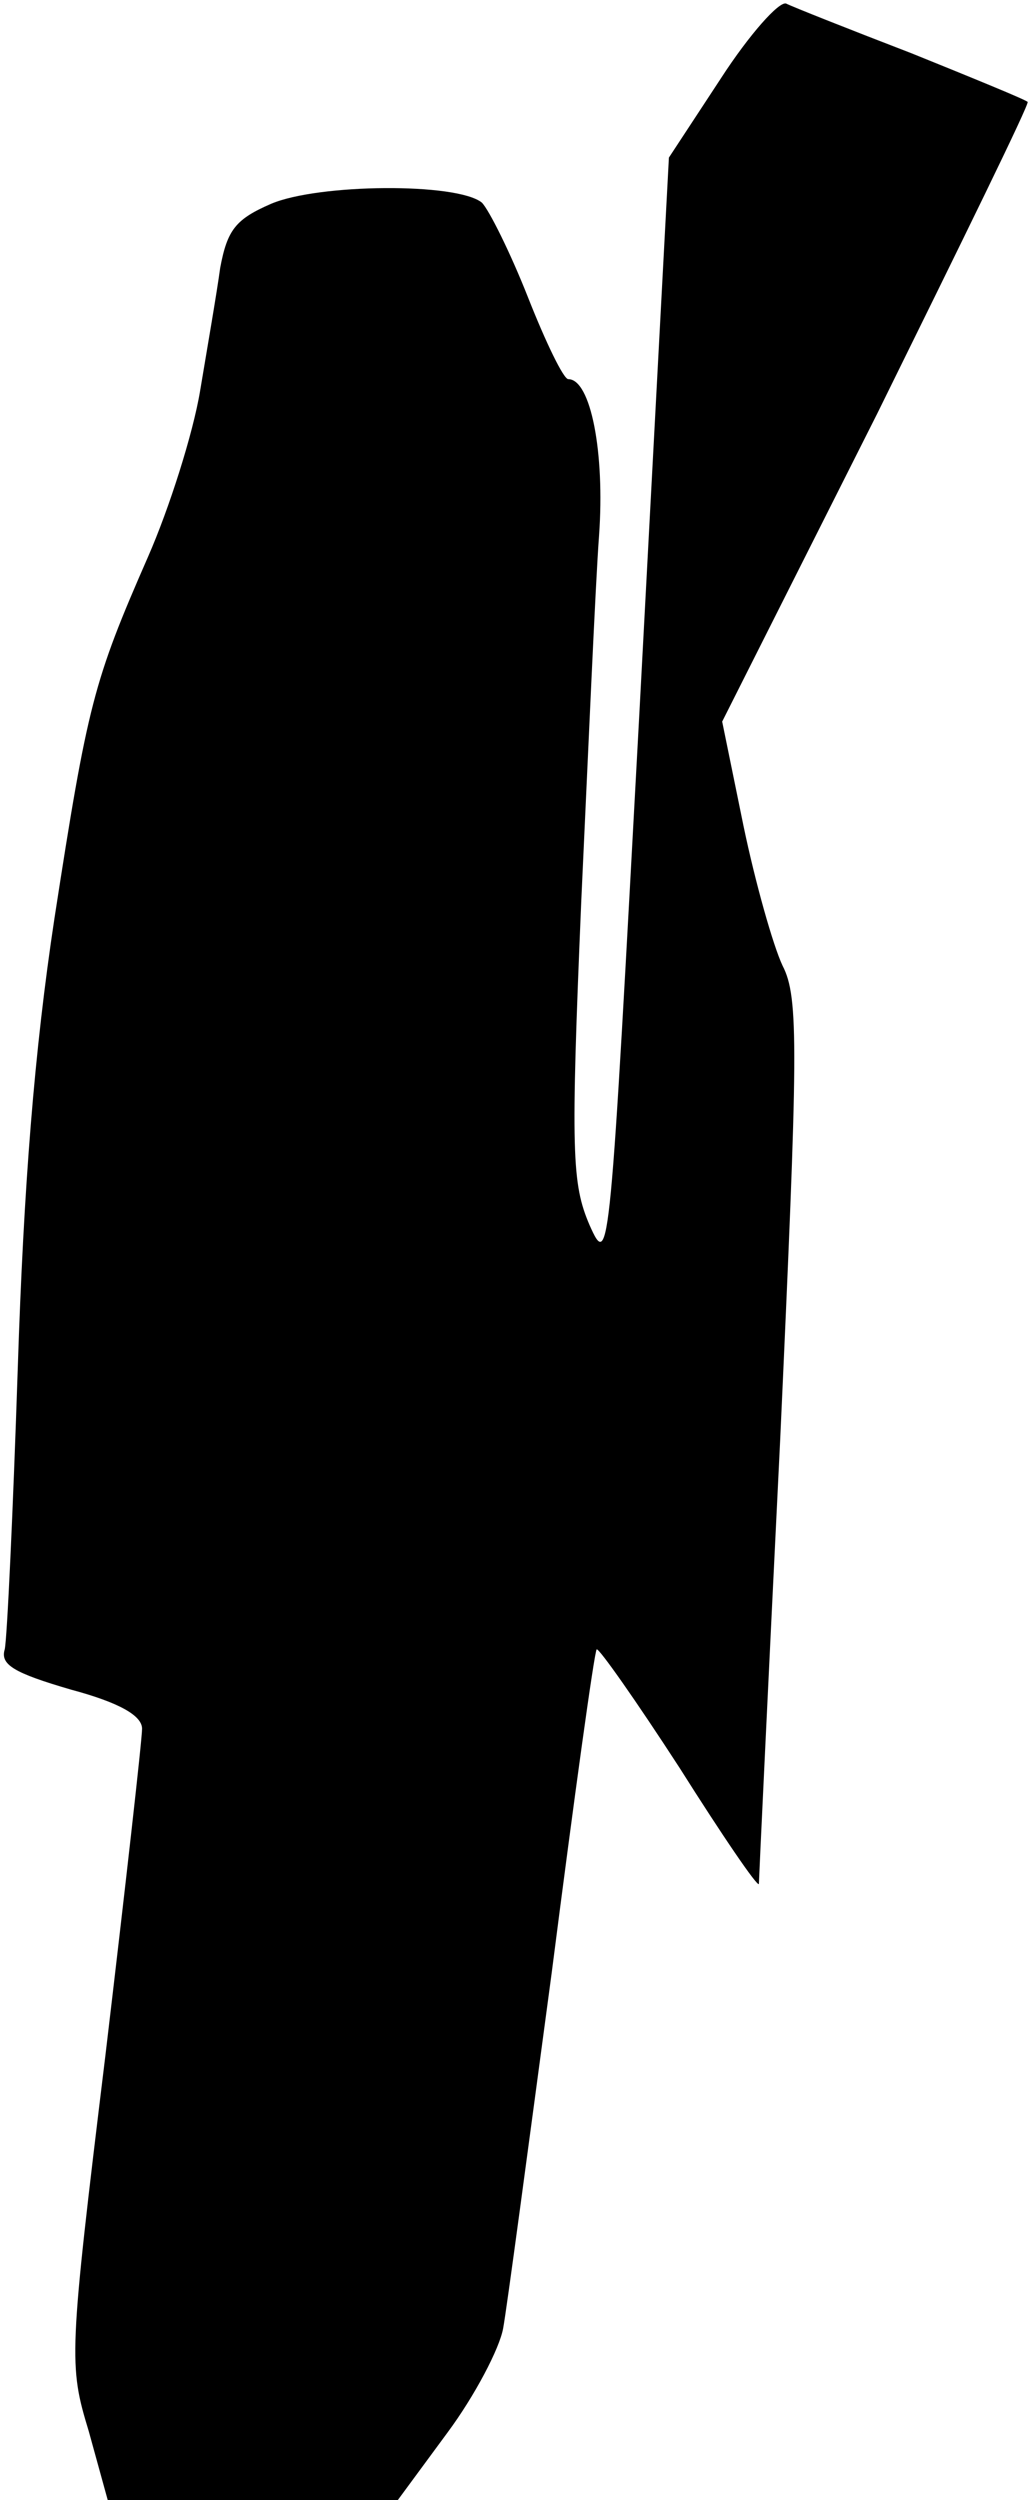 <?xml version="1.0" standalone="no"?>
<!DOCTYPE svg PUBLIC "-//W3C//DTD SVG 20010904//EN"
 "http://www.w3.org/TR/2001/REC-SVG-20010904/DTD/svg10.dtd">
<svg version="1.0" xmlns="http://www.w3.org/2000/svg"
 width="87pt" height="211pt" viewBox="0 0 87 211"
 preserveAspectRatio="xMidYMid meet">
<g transform="translate(0,211) scale(0.1,-0.1)"
fill="#000000" stroke="none">
<path fill="#000000" stroke="none" d="M609 2044 l-44 -67 -25 -470 c-25 -461
-25 -469 -42 -431 -15 35 -16 61 -7 274 6 129 12 268 15 308 5 70 -7 132 -26
132 -4 0 -19 31 -34 69 -15 38 -33 74 -39 80 -21 17 -138 16 -178 -1 -30 -13
-37 -22 -43 -54 -3 -22 -11 -68 -17 -104 -6 -36 -26 -99 -44 -140 -46 -105
-51 -124 -79 -305 -17 -112 -26 -226 -31 -380 -4 -121 -9 -228 -11 -237 -4
-13 8 -20 56 -34 41 -11 60 -22 60 -33 0 -9 -14 -133 -31 -276 -31 -254 -31
-261 -14 -317 l16 -58 123 0 122 0 42 57 c23 31 44 71 47 88 3 16 21 151 41
300 19 148 36 271 38 273 2 1 33 -43 70 -100 36 -57 66 -101 67 -98 0 3 8 172
18 375 15 329 16 373 2 400 -8 17 -23 70 -33 118 l-18 88 131 260 c71 144 129
262 127 263 -2 2 -46 20 -98 41 -52 20 -100 39 -106 42 -6 2 -31 -26 -55 -63z"/>
</g>
</svg>
